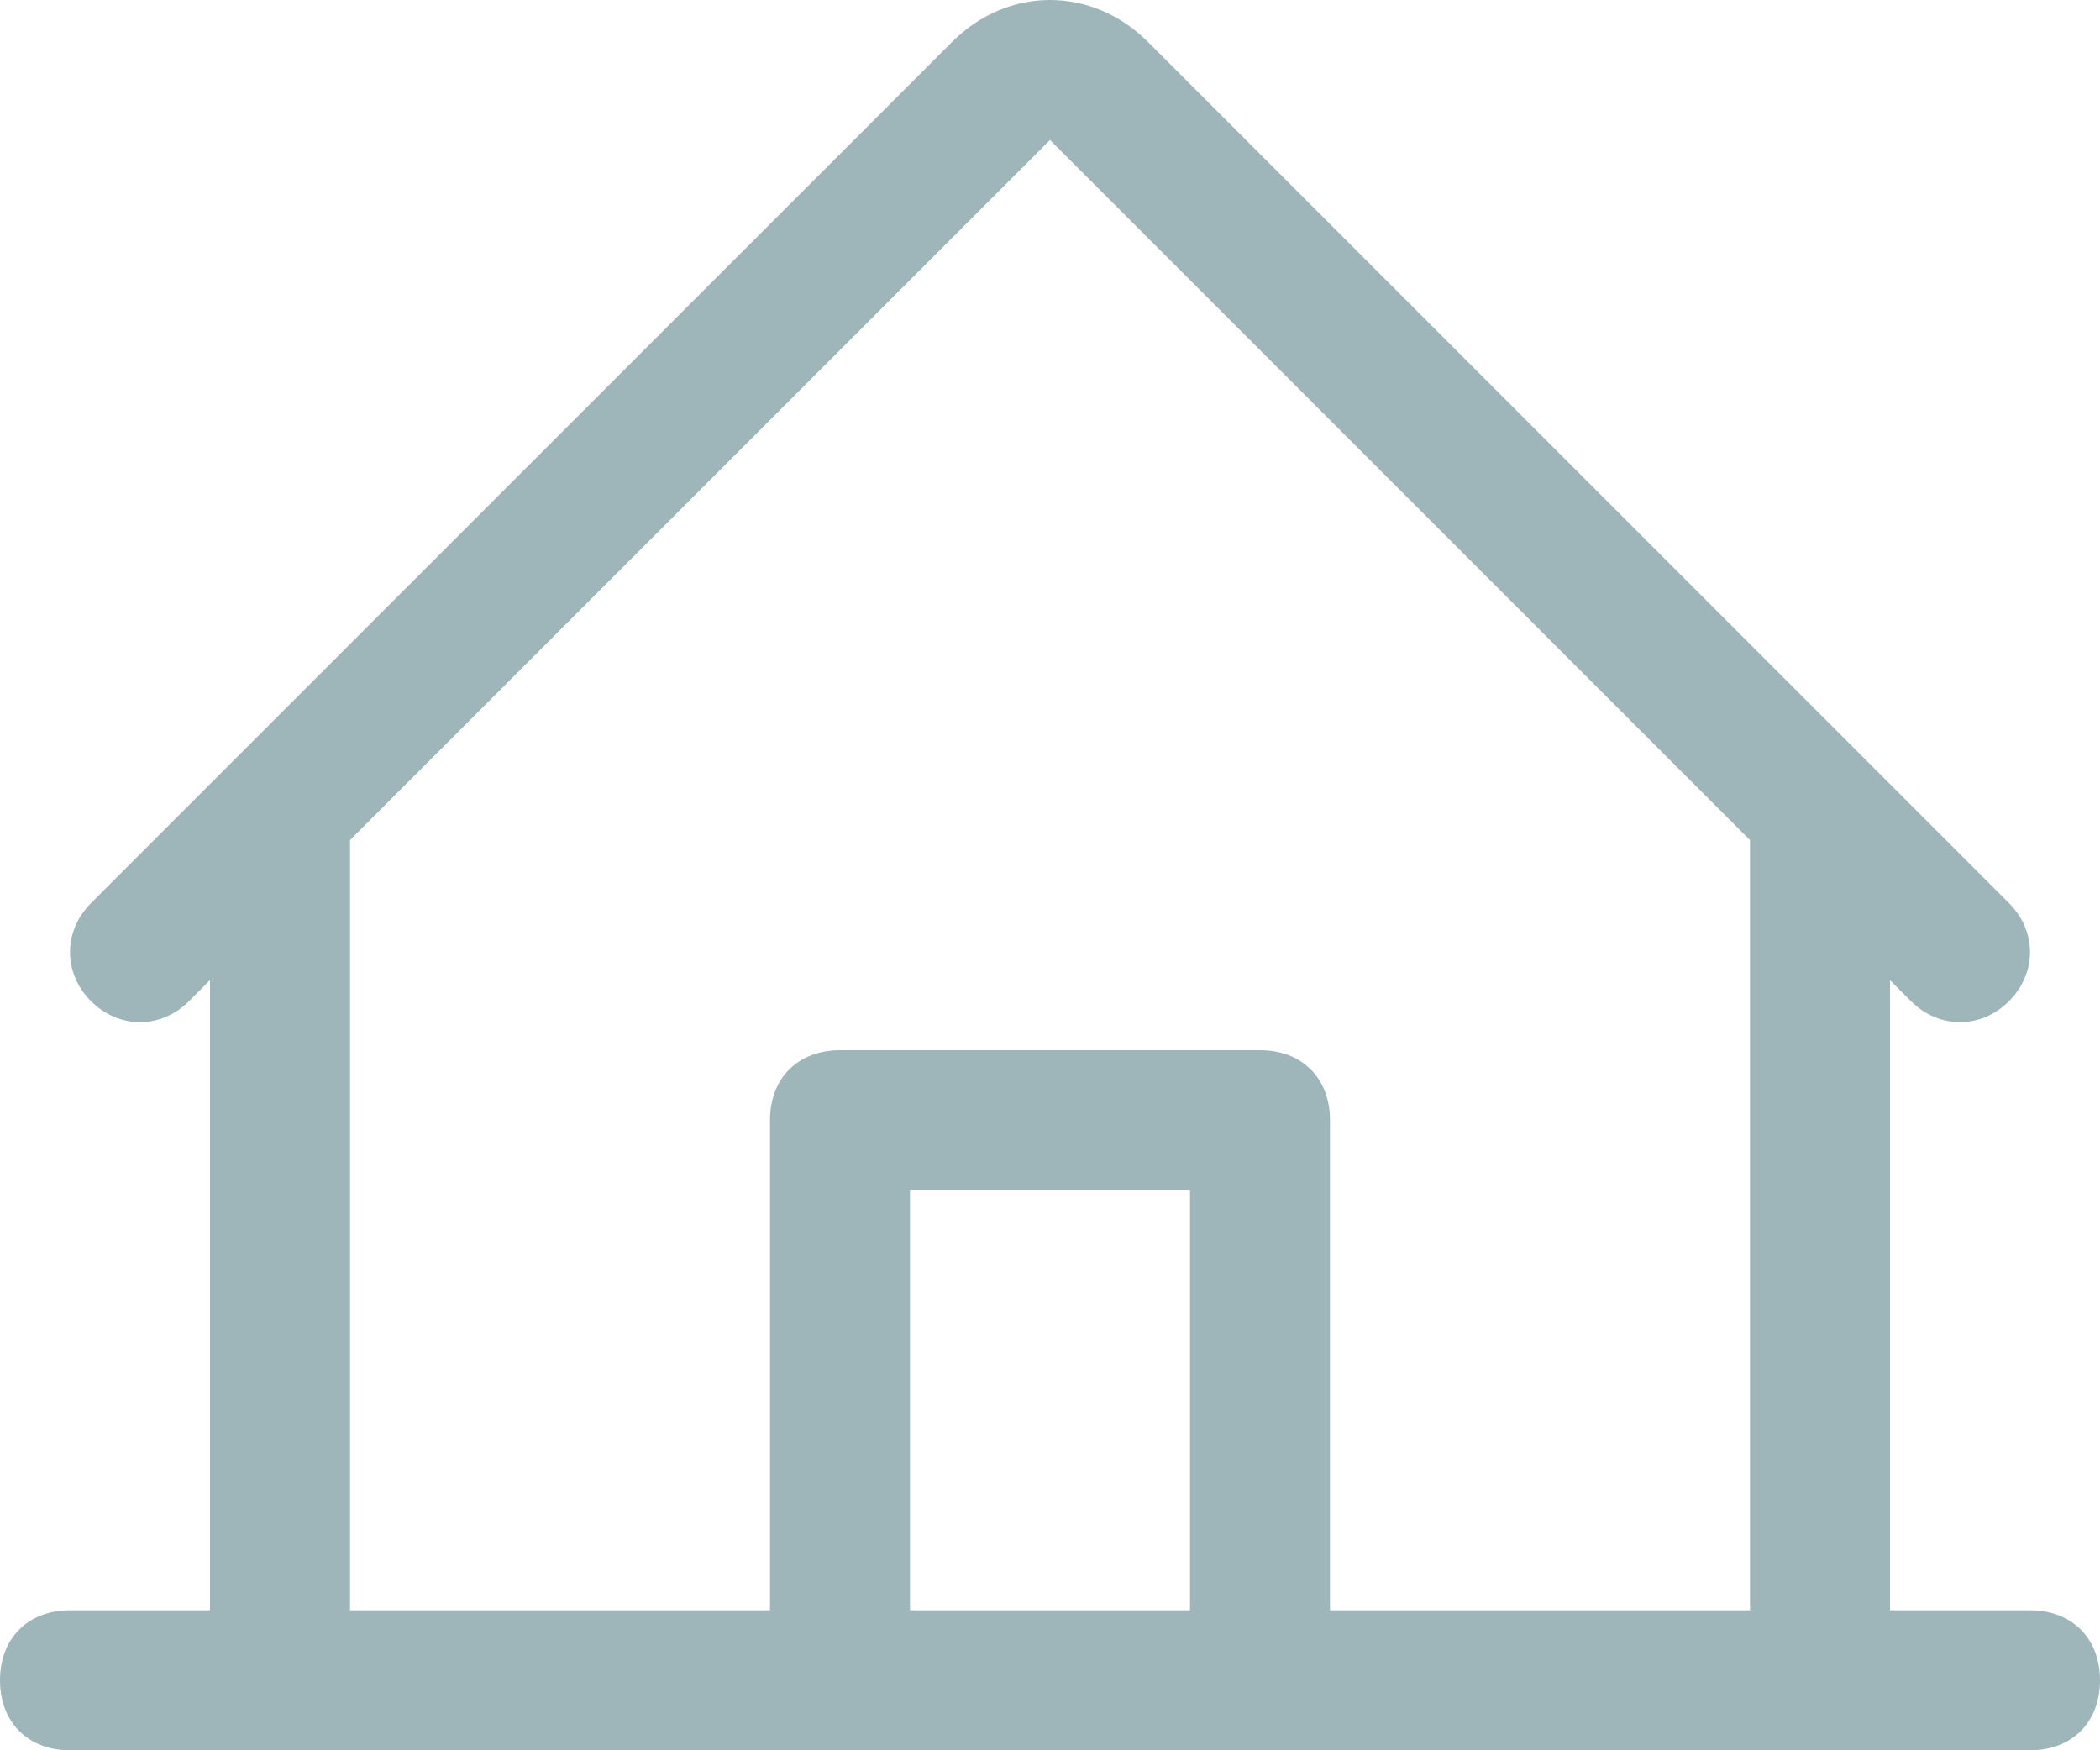 <?xml version="1.0" encoding="UTF-8"?>
<svg id="Layer_1" xmlns="http://www.w3.org/2000/svg" version="1.1" viewBox="0 0 30 25">
  <!-- Generator: Adobe Illustrator 29.0.1, SVG Export Plug-In . SVG Version: 2.1.0 Build 192)  -->
  <defs>
    <style>
      .st0 {
        fill: #9eb6b9;
      }
    </style>
  </defs>
  <path class="st0" d="M29,23h-2v-9l.3.3c.4.4,1,.4,1.4,0s.4-1,0-1.4L16.4.6c-.8-.8-2-.8-2.8,0L1.3,12.9c-.4.4-.4,1,0,1.4s1,.4,1.4,0l.3-.3v9H1c-.6,0-1,.4-1,1s.4,1,1,1h28c.6,0,1-.4,1-1s-.4-1-1-1ZM5,12L15,2l10,10v11h-6v-7c0-.6-.4-1-1-1h-6c-.6,0-1,.4-1,1v7h-6v-11ZM17,23h-4v-6h4v6Z"/>
</svg>
